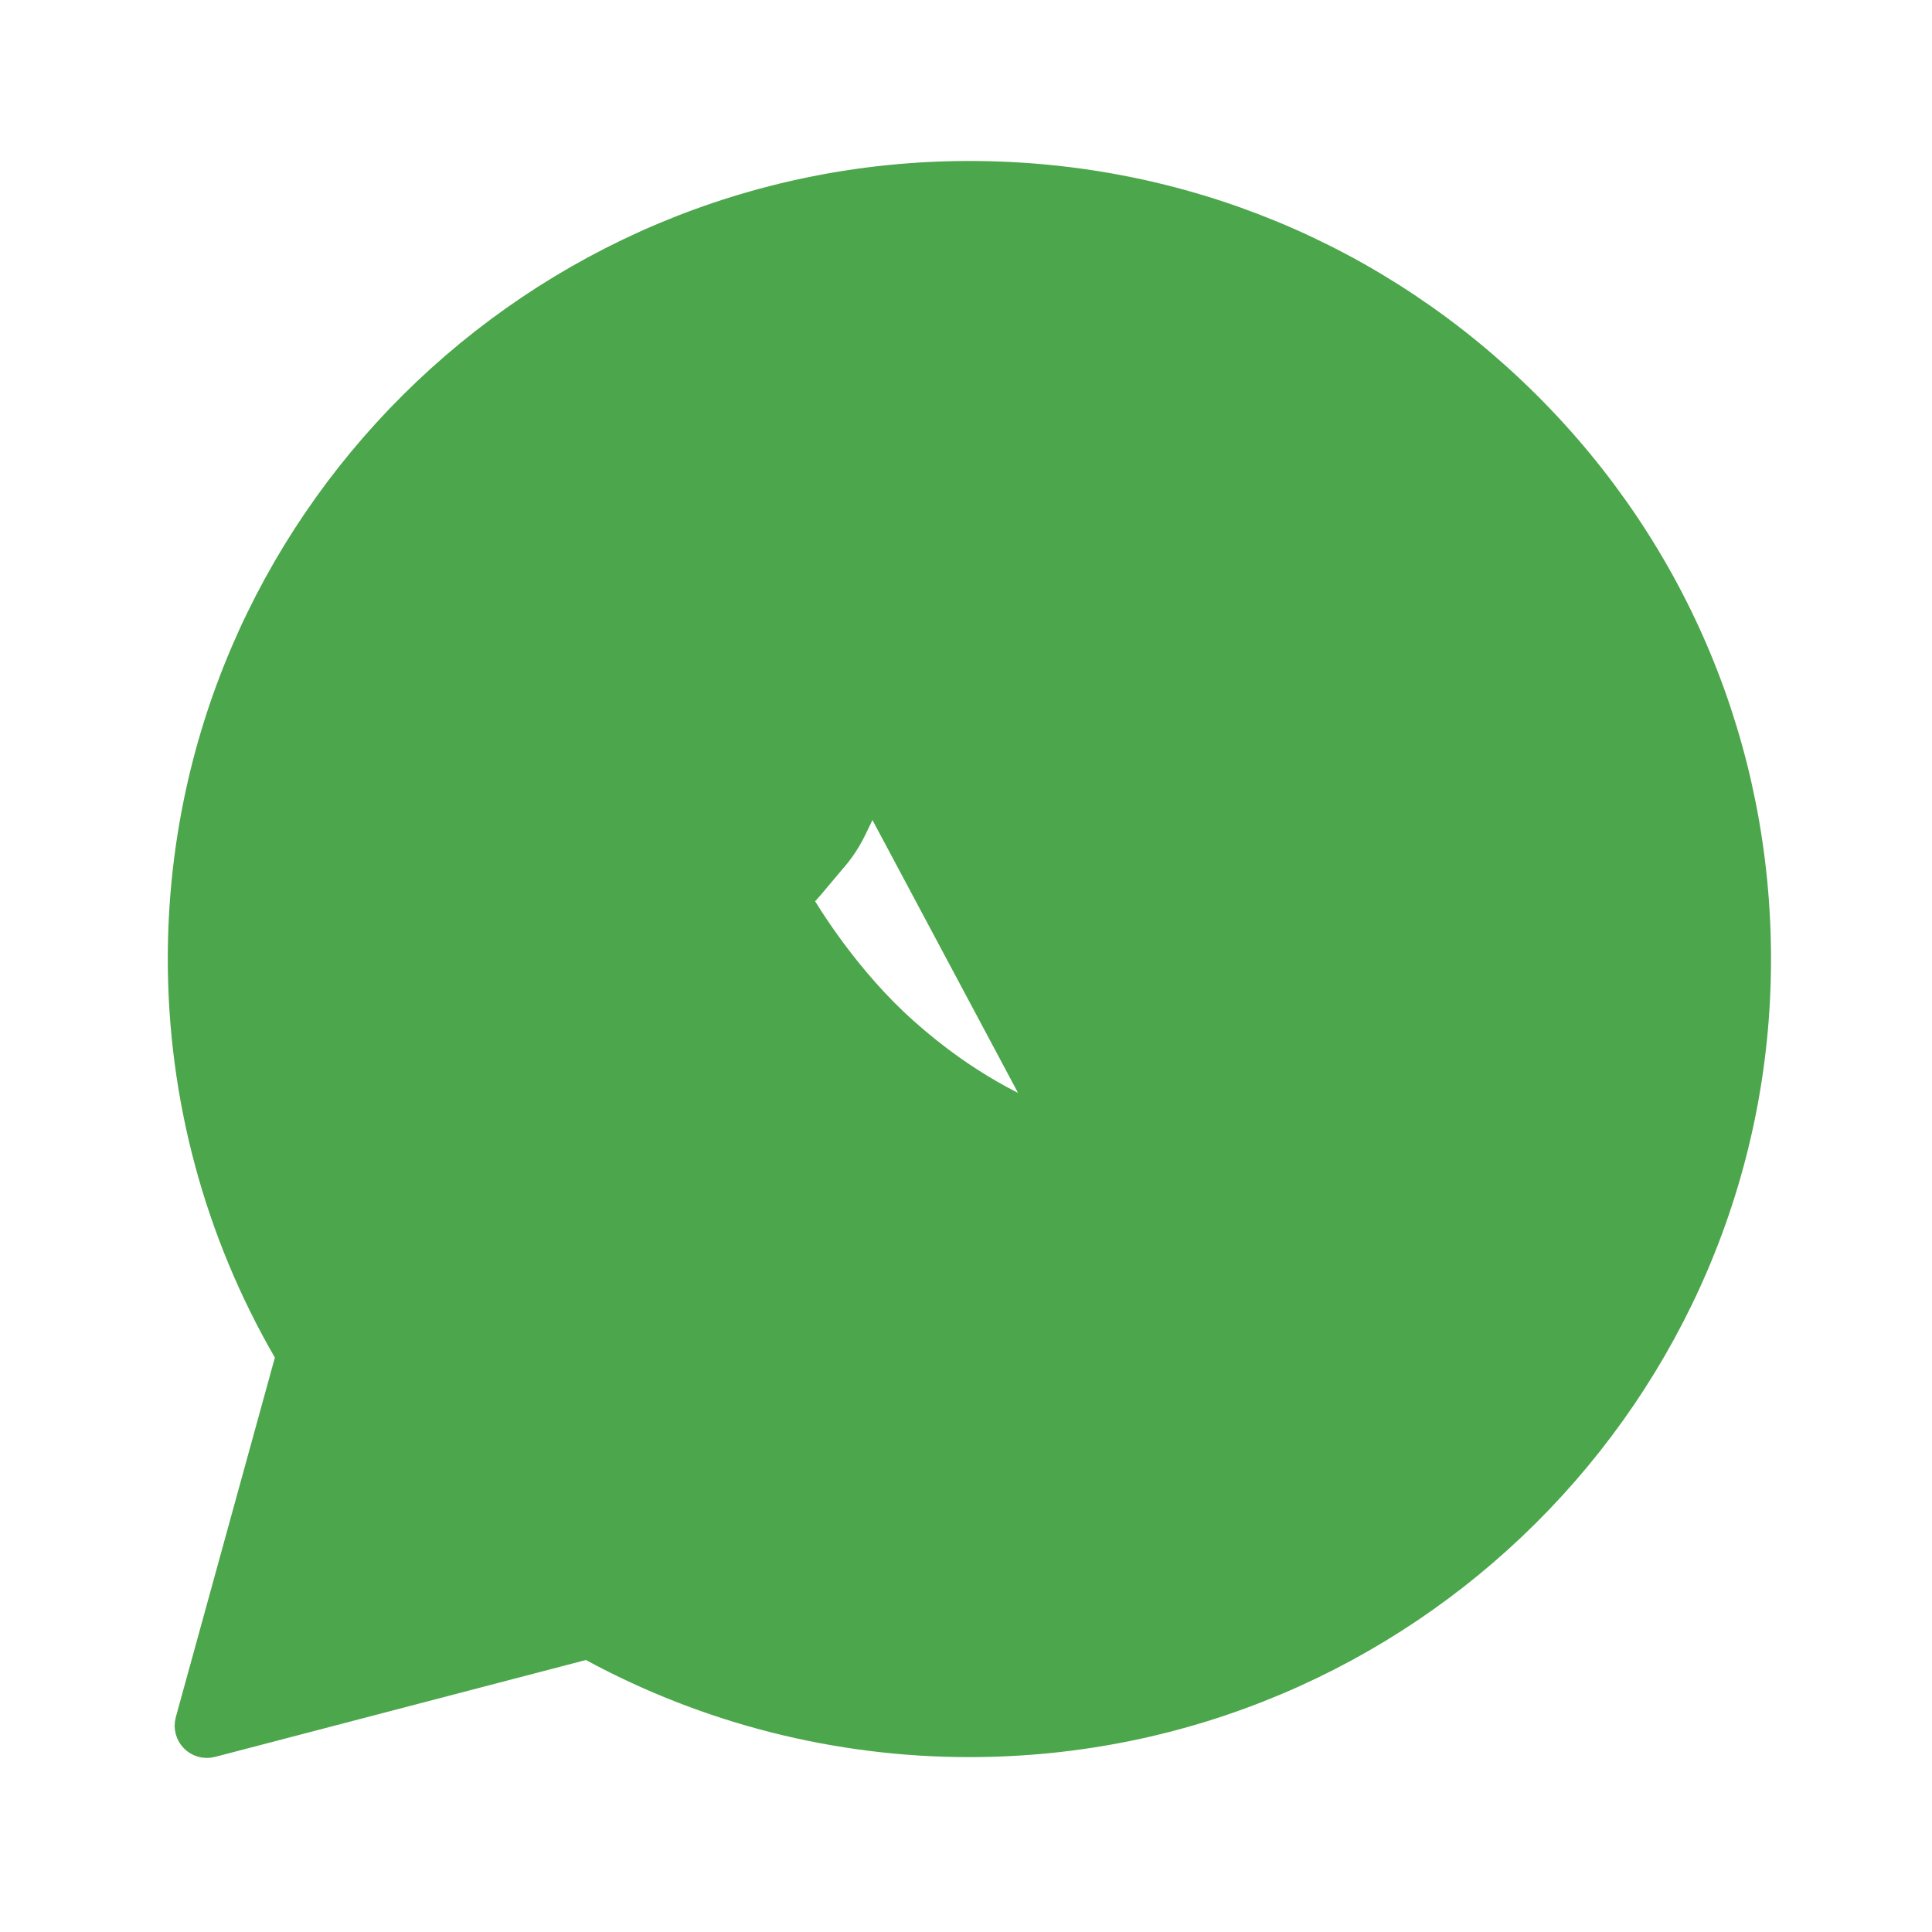 <svg width="40" height="40" viewBox="0 0 40 40" fill="none" xmlns="http://www.w3.org/2000/svg">
<path d="M16.231 12.483L16.231 12.484C16.448 12.966 16.809 13.846 17.099 14.553L17.102 14.561L17.103 14.562C17.217 14.839 17.32 15.091 17.401 15.284C17.441 15.381 17.475 15.463 17.502 15.525C17.515 15.556 17.526 15.581 17.535 15.6L17.545 15.623C17.548 15.629 17.549 15.632 17.549 15.632C17.692 15.916 17.82 16.338 17.584 16.822C17.569 16.854 17.553 16.886 17.538 16.917L17.088 16.7L17.538 16.917L17.534 16.926C17.421 17.16 17.317 17.377 17.084 17.645L17.083 17.645C17.011 17.729 16.934 17.821 16.852 17.92L16.842 17.932C16.708 18.094 16.554 18.28 16.416 18.418L16.416 18.418C16.36 18.473 16.325 18.509 16.297 18.544C16.277 18.568 16.269 18.582 16.265 18.589C16.267 18.6 16.276 18.63 16.306 18.682C16.544 19.093 17.378 20.442 18.596 21.521L18.597 21.522C19.911 22.692 21.047 23.182 21.634 23.435L21.635 23.436L21.646 23.44C21.754 23.487 21.86 23.532 21.942 23.573M16.231 12.483L22.195 23.659L22.195 23.659C22.195 23.659 22.195 23.659 22.194 23.659C22.194 23.659 22.194 23.659 22.195 23.659M16.231 12.483C16.046 12.072 15.823 11.787 15.537 11.622C15.26 11.461 14.988 11.454 14.835 11.45C14.832 11.45 14.828 11.45 14.825 11.45M16.231 12.483L13.183 20.595L12.769 20.875C12.747 20.843 12.73 20.818 12.716 20.798L12.7 20.775C12.696 20.769 12.695 20.767 12.694 20.767L12.694 20.767L12.685 20.755L12.685 20.755L12.685 20.755C12.557 20.583 12.1 19.971 11.674 19.13C11.252 18.295 10.839 17.193 10.839 16.045C10.839 13.866 11.926 12.713 12.398 12.214C12.427 12.184 12.451 12.158 12.473 12.135C12.979 11.589 13.583 11.441 13.986 11.441H13.991C14.275 11.441 14.57 11.441 14.825 11.45M21.942 23.573L21.719 24.021L21.942 23.573C21.942 23.573 21.942 23.573 21.942 23.573ZM21.942 23.573C22.122 23.663 22.188 23.659 22.195 23.659M22.195 23.659C22.195 23.658 22.197 23.657 22.2 23.656C22.21 23.65 22.234 23.632 22.272 23.588L22.272 23.588C22.529 23.289 23.326 22.36 23.596 21.962C23.789 21.669 24.046 21.462 24.392 21.422C24.684 21.387 24.963 21.489 25.151 21.558L25.151 21.558C25.376 21.642 26.03 21.952 26.648 22.249C27.28 22.554 27.917 22.866 28.134 22.974L28.134 22.974C28.215 23.015 28.291 23.051 28.364 23.086L28.379 23.093C28.516 23.159 28.661 23.229 28.782 23.302C28.907 23.378 29.061 23.491 29.165 23.667M22.195 23.659L29.165 23.667M29.165 23.667C29.165 23.667 29.165 23.667 29.165 23.667L28.735 23.922L29.165 23.667ZM14.825 11.45C14.825 11.45 14.826 11.45 14.827 11.45L14.81 11.95L14.823 11.45C14.824 11.45 14.824 11.45 14.825 11.45ZM12.369 33.929C12.257 33.869 12.127 33.853 12.004 33.885L4.325 35.891C4.201 35.923 4.088 35.809 4.122 35.685L6.173 28.24C6.209 28.111 6.191 27.973 6.124 27.857C4.714 25.422 3.973 22.662 3.974 19.852V19.852C3.974 11.022 11.201 3.833 20.07 3.833C24.382 3.833 28.419 5.504 31.458 8.529C34.496 11.554 36.167 15.578 36.167 19.86C36.167 28.691 28.94 35.879 20.07 35.879H20.062C17.367 35.879 14.72 35.203 12.369 33.929ZM25.633 28.49C25.633 28.49 25.633 28.49 25.633 28.49L25.586 27.993L25.632 28.491L25.633 28.49ZM20.25 27.391L20.433 26.926L20.25 27.391C20.25 27.391 20.25 27.391 20.25 27.391Z" fill="#4CA64B" stroke="#4CA64B" stroke-linejoin="round"/>
</svg>
